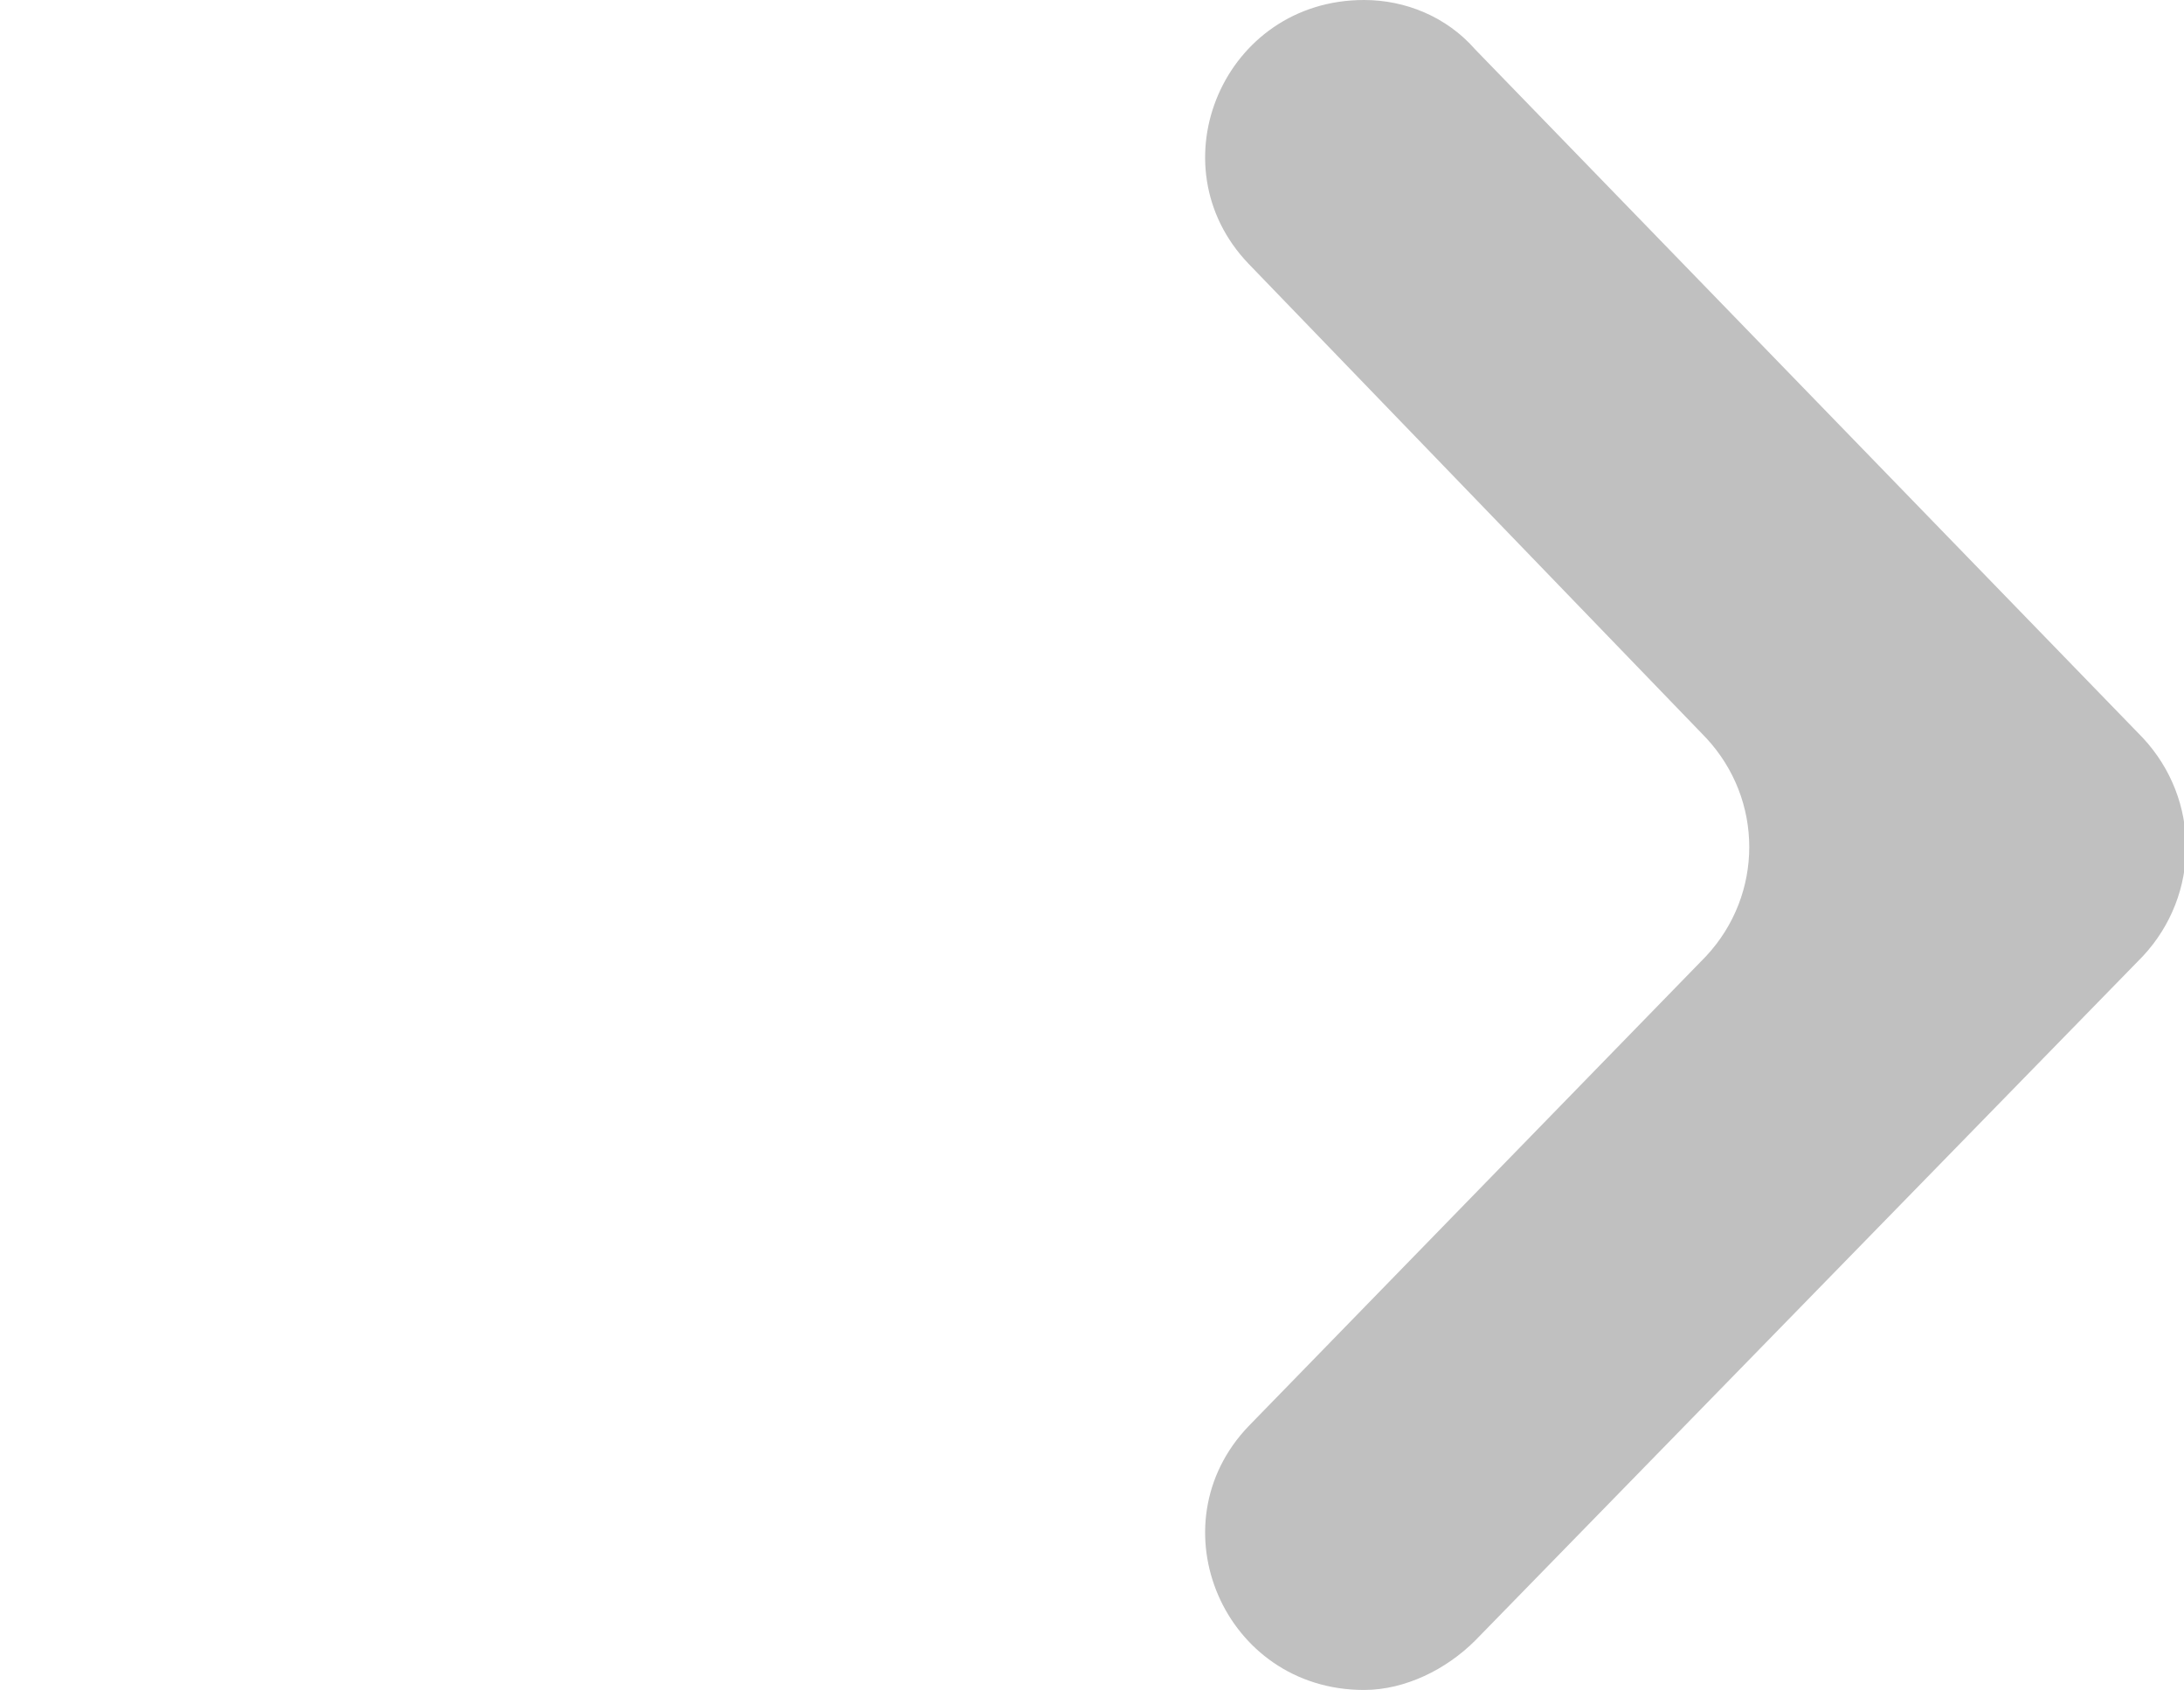 <?xml version="1.0" encoding="utf-8"?>
<!-- Generator: Adobe Illustrator 19.0.0, SVG Export Plug-In . SVG Version: 6.00 Build 0)  -->
<svg version="1.1" id="Layer_1" xmlns="http://www.w3.org/2000/svg" xmlns:xlink="http://www.w3.org/1999/xlink" x="0px" y="0px"
	 viewBox="0 0 53 41" style="enable-background:new 0 0 53 41;" xml:space="preserve">
<style type="text/css">
	.st0{fill:#c0c0c0;}
</style>
<g id="XMLID_495_">
	<path id="XMLID_497_" class="st0" d="M30.3,34.6l11.1-11.4c1.4-1.5,1.4-3.8,0-5.3L30.3,6.4C28,4,29.7,0,33.1,0h0c1,0,2,0.4,2.7,1.2
		l16.2,16.7c1.4,1.5,1.4,3.8,0,5.3L35.8,39.8c-0.7,0.7-1.7,1.2-2.7,1.2h0C29.7,41,28,37,30.3,34.6z"/>
</g>
</svg>
